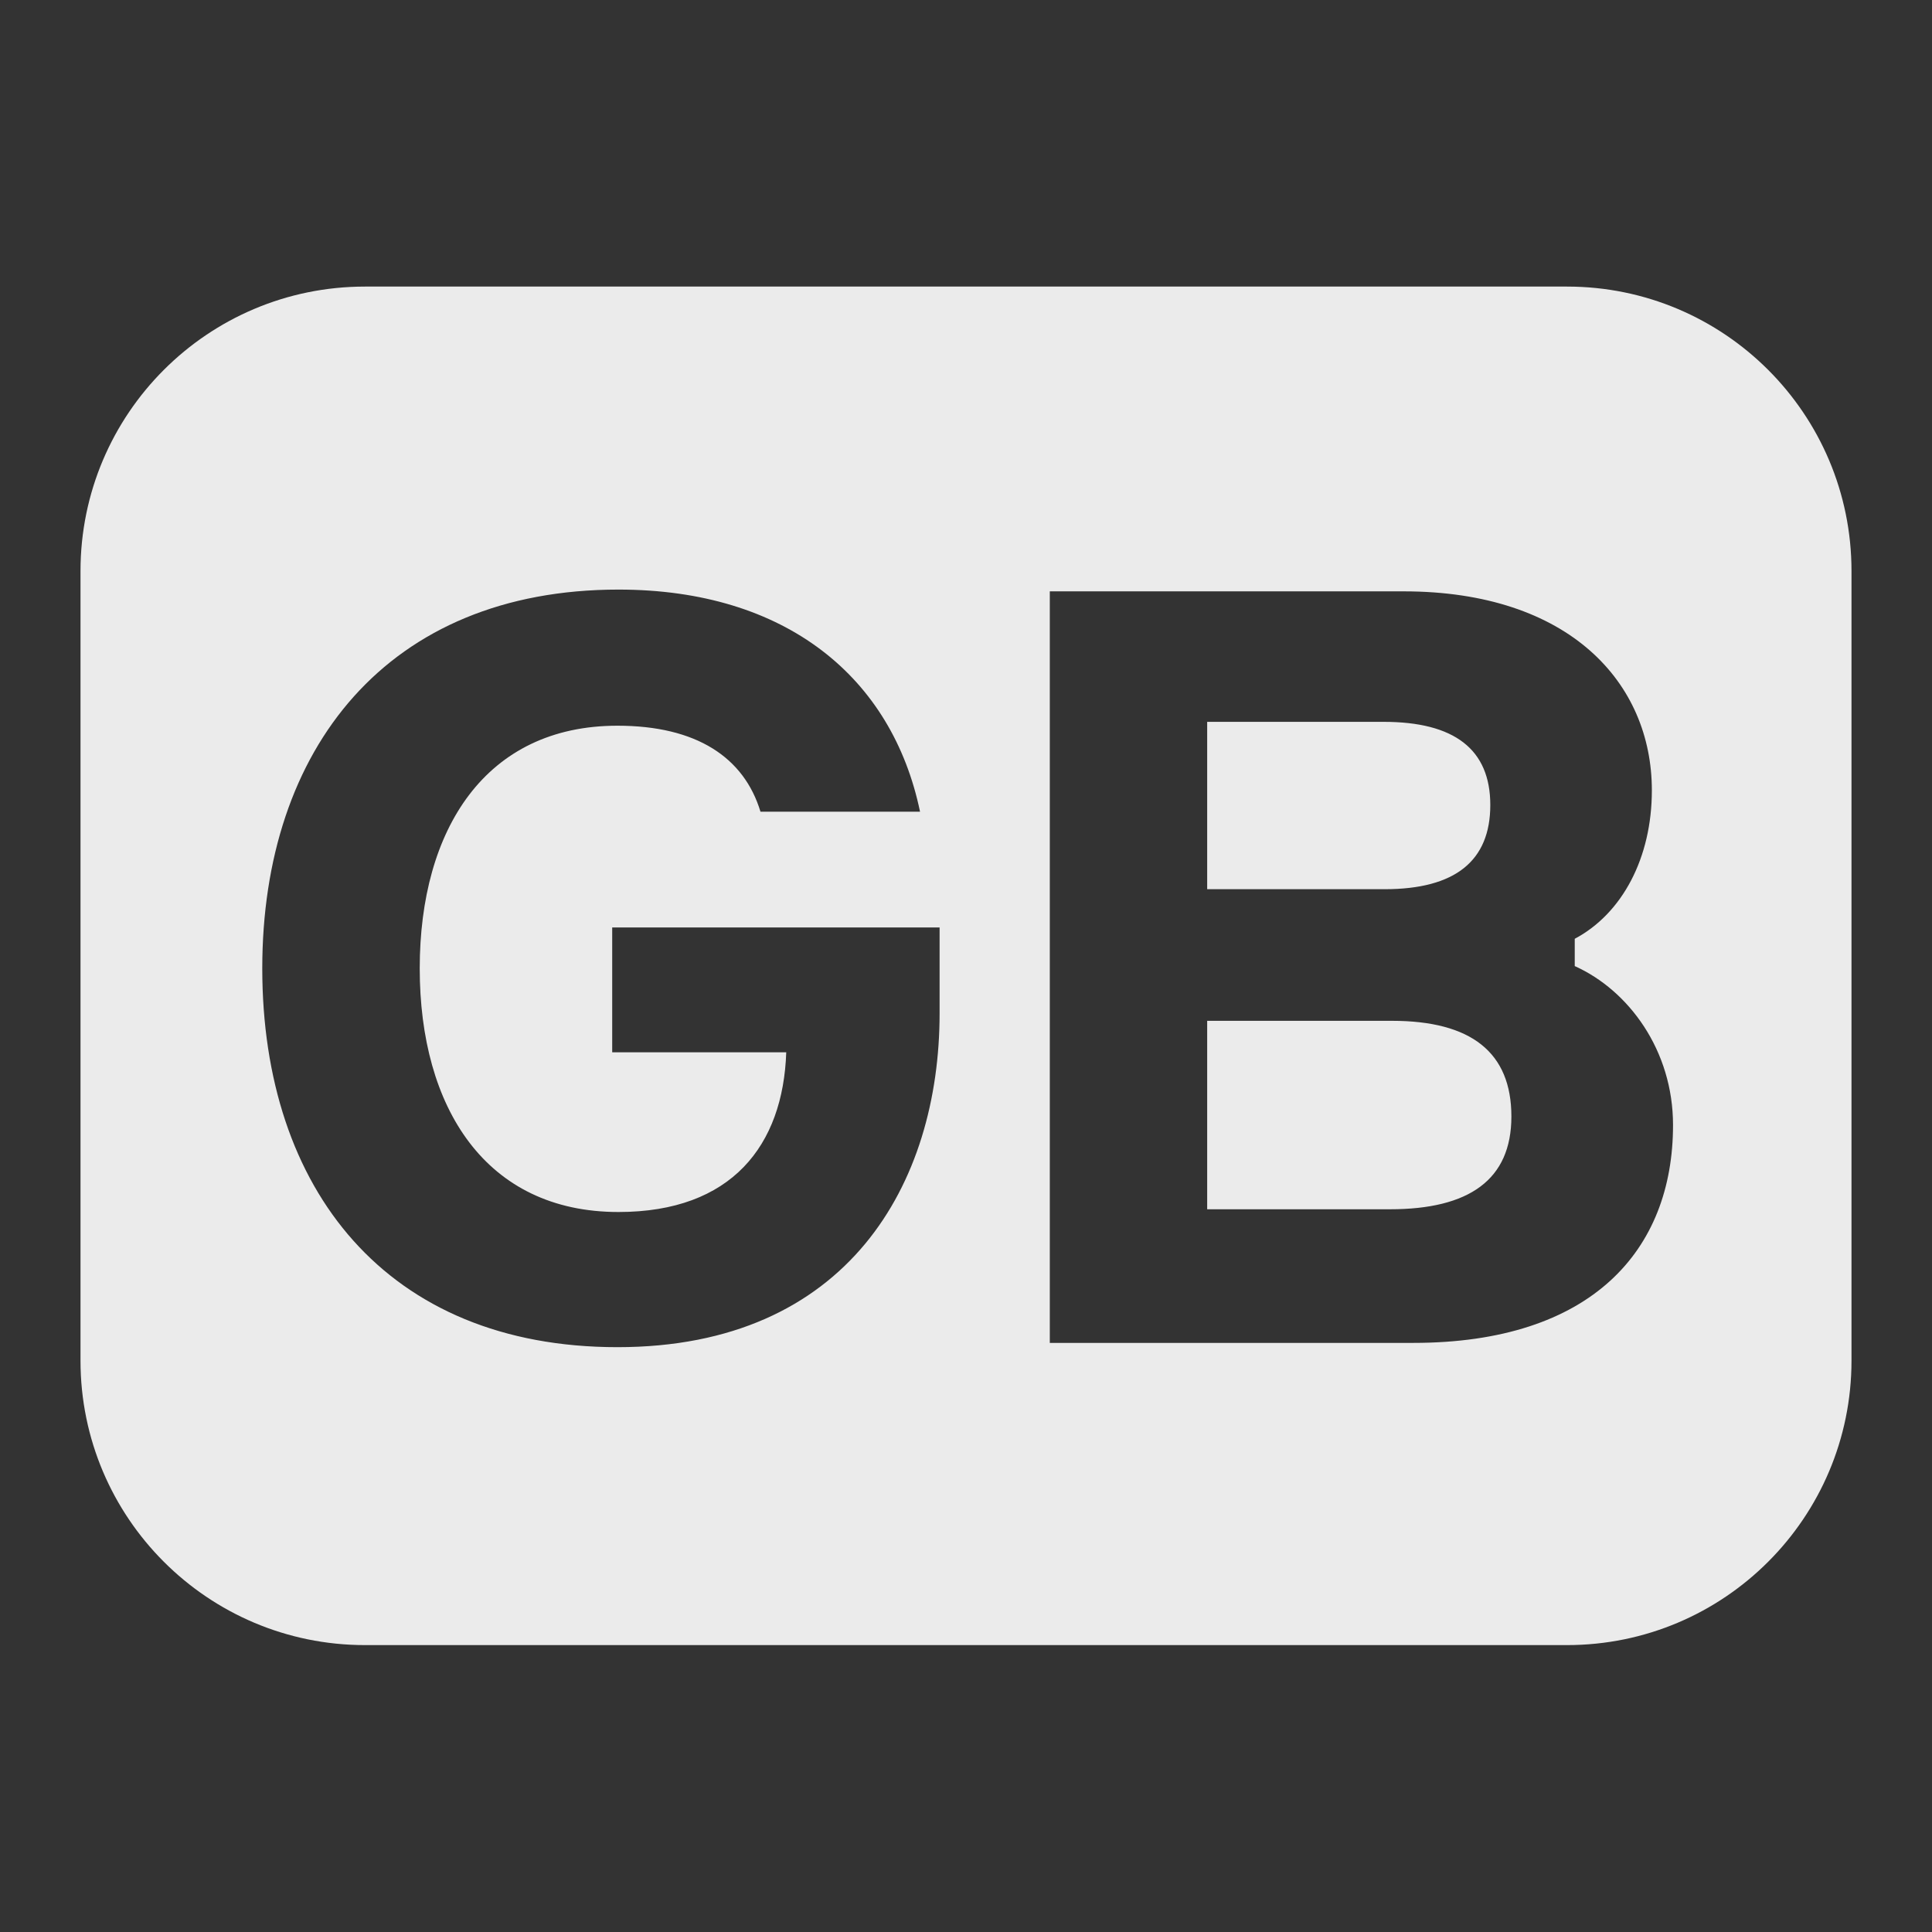 <svg width="24" height="24" viewBox="0 0 24 24" fill="none" xmlns="http://www.w3.org/2000/svg">
<rect x="0" y="0" width="24" height="24" fill="#333333" stroke="none"/>
<path d="M19.466 3.56C21.418 3.56 23 5.142 23 7.094V16.902C23 18.853 21.418 20.436 19.466 20.436H4.534C2.582 20.436 1 18.853 1 16.902V7.094C1 5.142 2.582 3.56 4.534 3.56H19.466ZM7.683 7.324C4.818 7.324 3.258 9.296 3.258 12.03C3.258 14.776 4.806 16.735 7.67 16.735C10.534 16.735 11.672 14.7 11.672 12.589V11.521H7.605V13.072H9.767C9.728 14.229 9.089 15.056 7.683 15.056C6.033 15.056 5.214 13.759 5.214 12.03C5.214 10.3 6.033 9.015 7.67 9.015C8.654 9.015 9.243 9.41 9.447 10.083H11.429C11.083 8.418 9.767 7.324 7.683 7.324ZM13.041 16.682H17.555C19.772 16.682 20.783 15.532 20.783 13.976C20.783 13.048 20.232 12.302 19.562 12.001V11.662C20.153 11.348 20.52 10.655 20.52 9.818C20.52 8.484 19.497 7.346 17.436 7.346H13.041V16.682ZM17.292 12.681C18.276 12.681 18.775 13.073 18.775 13.87C18.775 14.655 18.25 15.022 17.267 15.022H14.996V12.681H17.292ZM17.188 8.967C18.067 8.967 18.513 9.308 18.513 10C18.513 10.693 18.079 11.046 17.2 11.046H14.996V8.967H17.188Z" fill="white" fill-opacity="0.9"/>
</svg>
